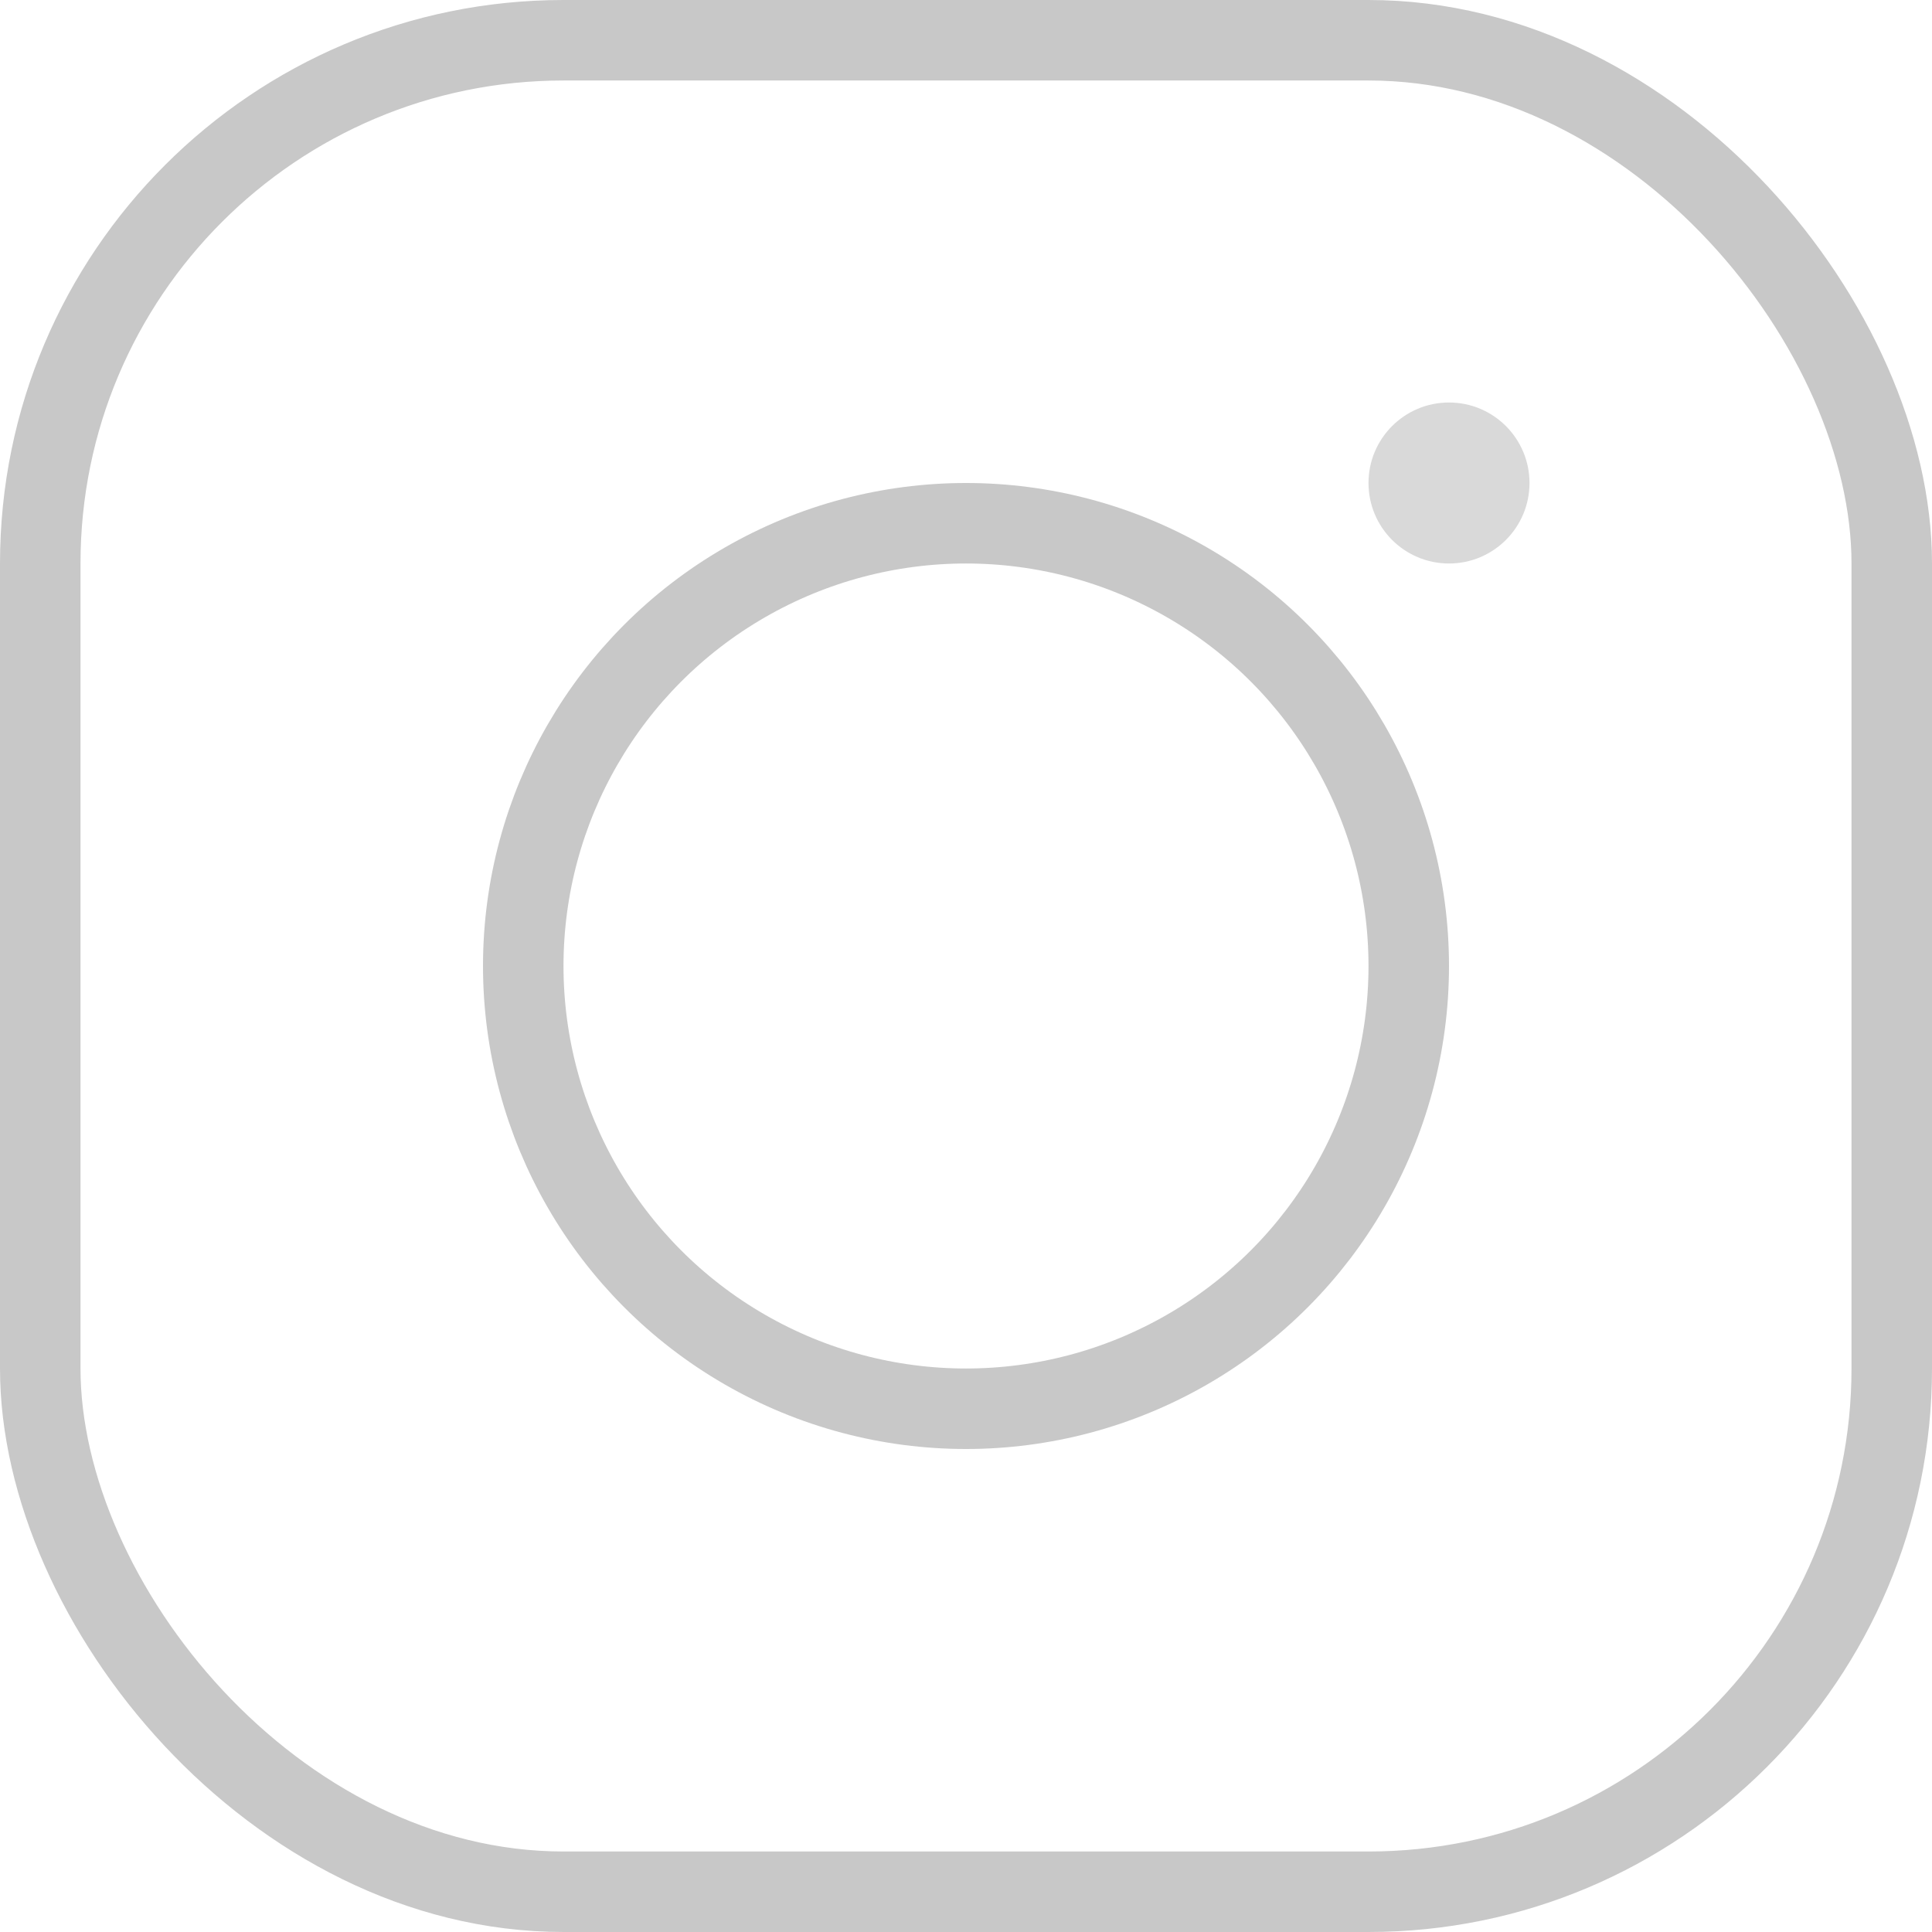 <svg width="24" height="24" viewBox="0 0 24 24" fill="none" xmlns="http://www.w3.org/2000/svg">
<circle cx="18" cy="6" r="1" fill="#D9D9D9"/>
<circle cx="12" cy="12" r="5.5" stroke="#BBBBBB" stroke-opacity="0.81"/>
<rect x="0.5" y="0.5" width="23" height="23" rx="6.5" stroke="#BBBBBB" stroke-opacity="0.81"/>
</svg>
